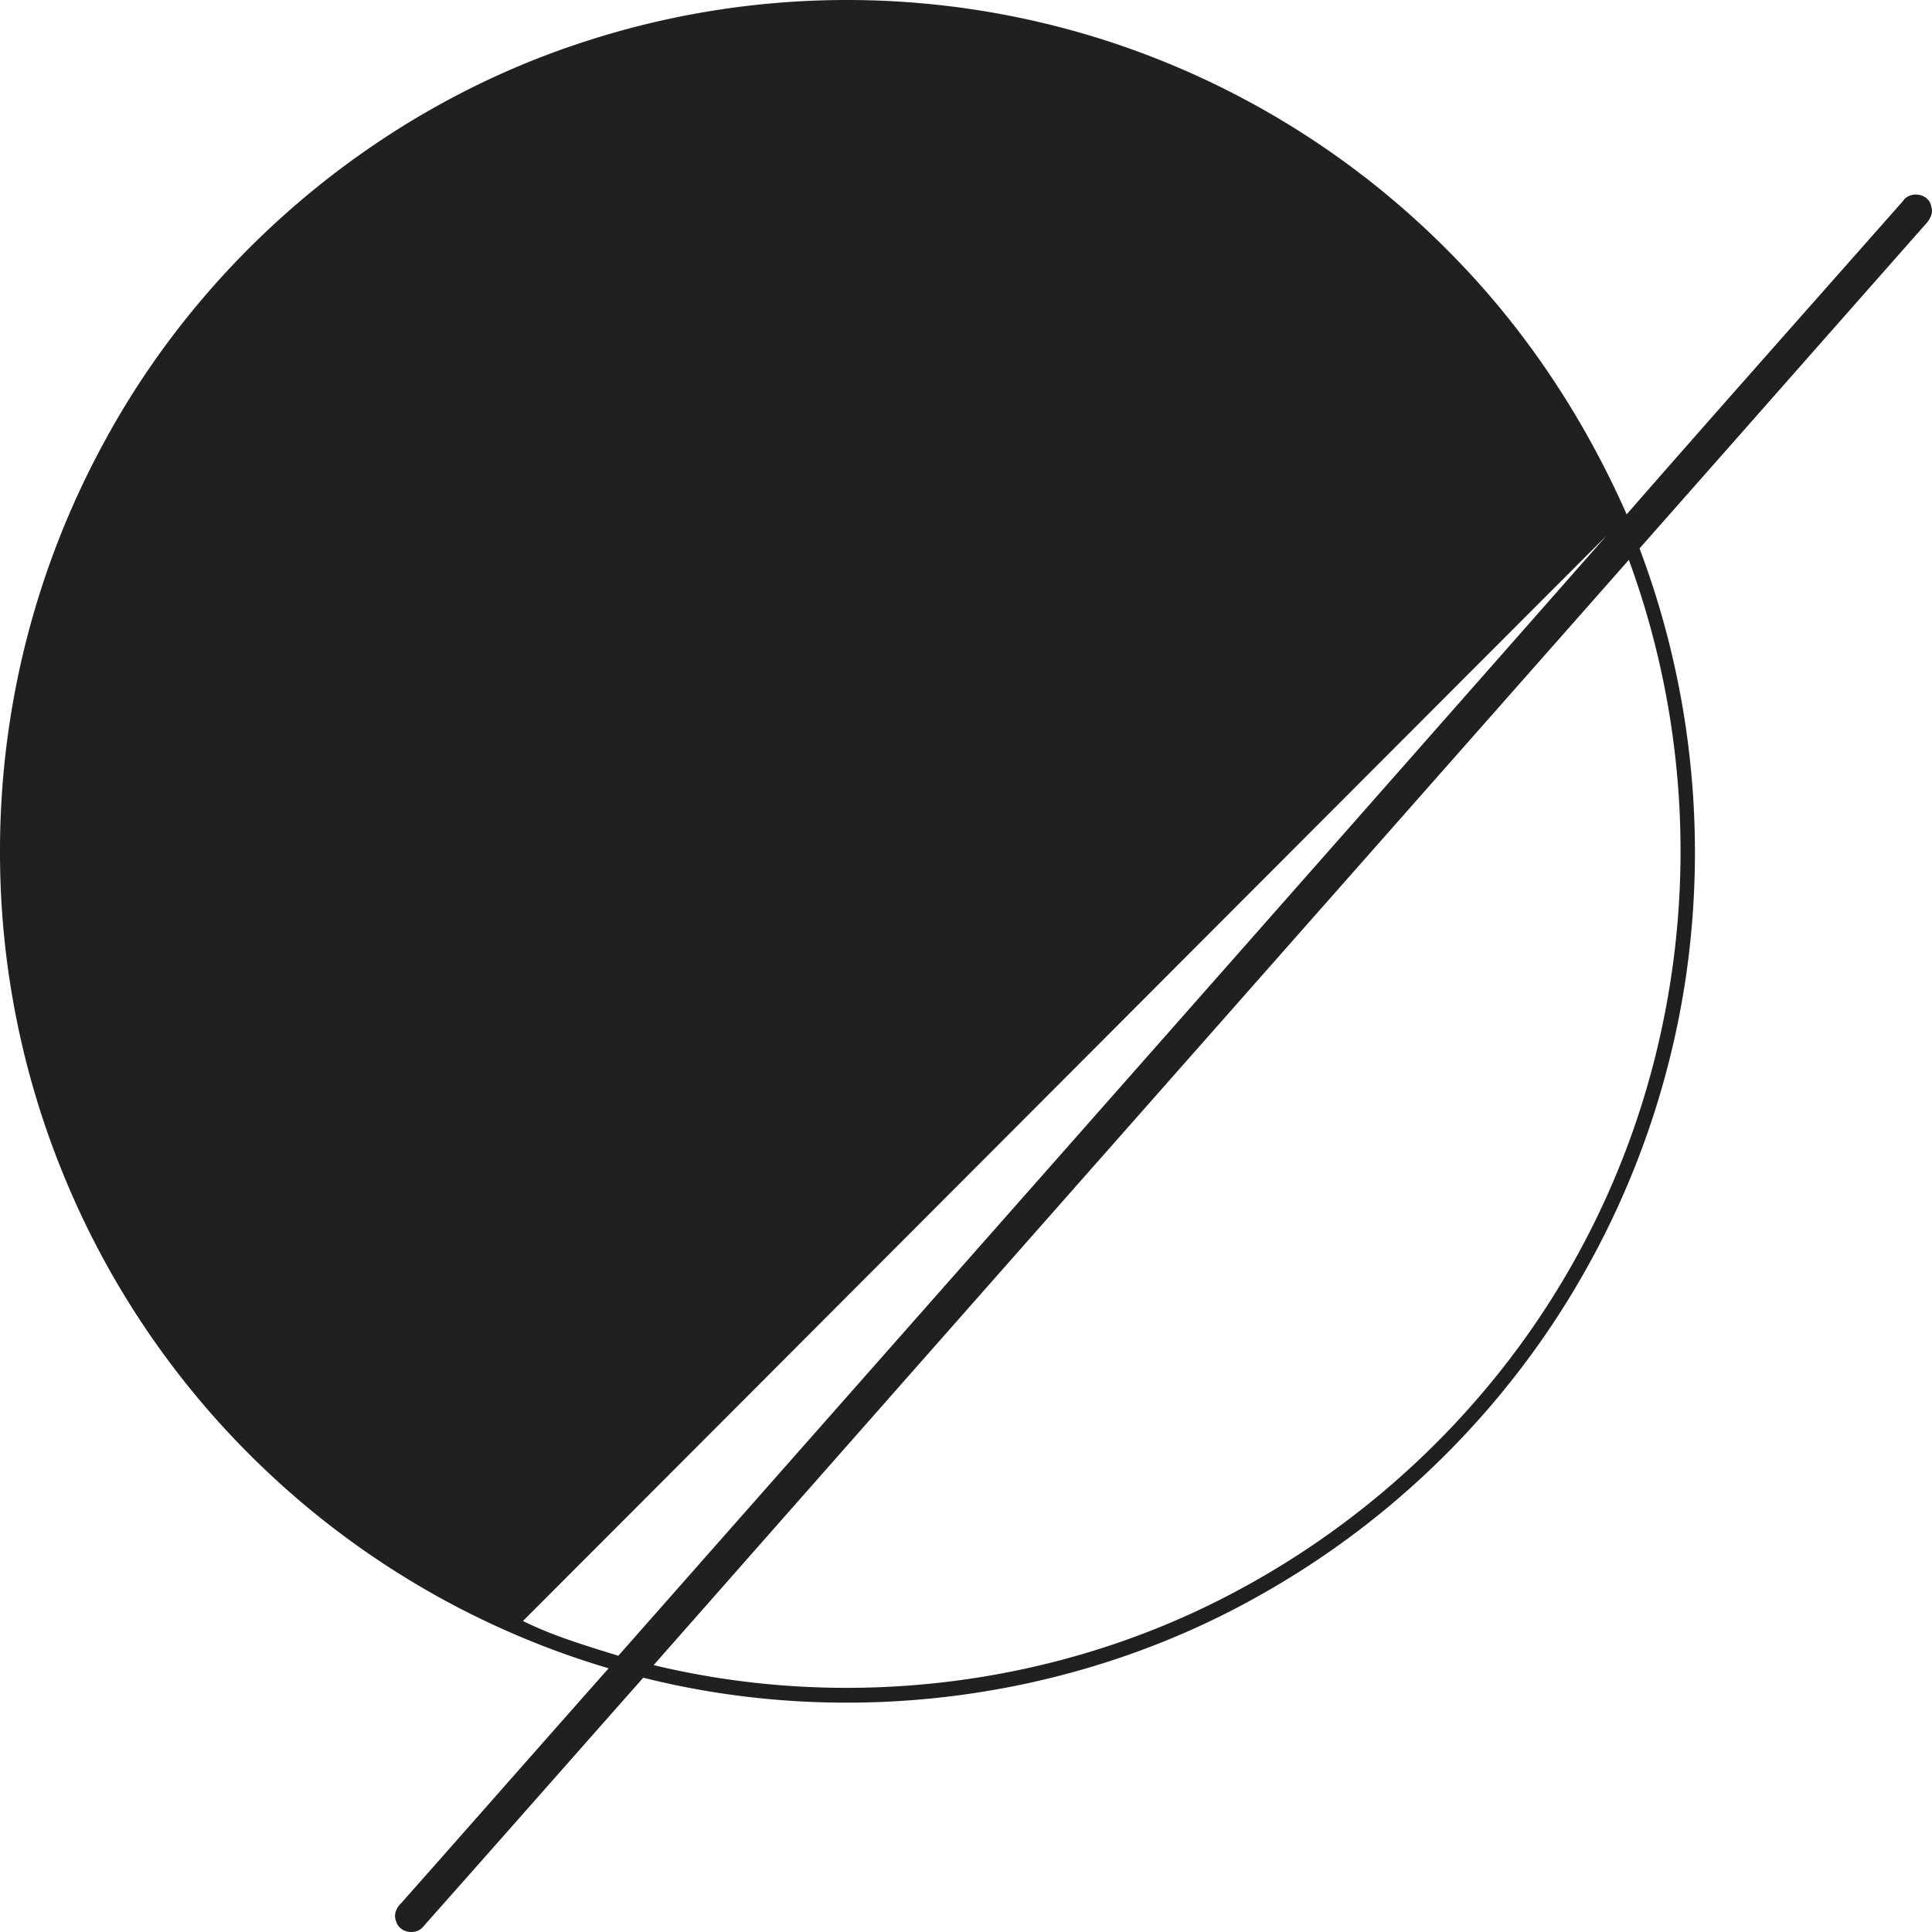 <svg xmlns="http://www.w3.org/2000/svg" width="44" height="44" fill="none"><path fill="#202020" d="M13.09 1.023A19.295 19.295 0 0 1 25.063.884a19.329 19.329 0 0 1 7.94 4.852c1.708 1.715 3.067 3.765 4.043 5.978 2.083-2.385 4.19-4.753 6.288-7.13.163-.253.61-.18.651.13.05.148-.04.295-.138.4-2.172 2.46-4.336 4.917-6.508 7.376a19.62 19.62 0 0 1 1.05 9.8 19.404 19.404 0 0 1-3.157 8.053 19.424 19.424 0 0 1-6.508 5.97c-4.222 2.4-9.372 3.079-14.074 1.895-1.667 1.886-3.335 3.78-5.003 5.66-.162.22-.561.154-.626-.115-.065-.147.008-.31.114-.408 1.578-1.78 3.148-3.57 4.726-5.35a19.32 19.32 0 0 1-7.614-4.328A19.331 19.331 0 0 1 1.44 26.74 19.333 19.333 0 0 1 0 19.415a19.431 19.431 0 0 1 2.335-9.277c2.278-4.255 6.199-7.58 10.754-9.115Zm-1.18 35.894c.691.343 1.44.564 2.172.792 7.5-8.502 15.009-16.995 22.501-25.505-8.224 8.232-16.449 16.48-24.673 24.713Zm2.977 1.005c4.377 1.053 9.12.49 13.114-1.601a19.245 19.245 0 0 0 6.41-5.407 18.908 18.908 0 0 0 3.4-7.334 19.276 19.276 0 0 0-.715-10.829c-7.403 8.388-14.814 16.775-22.209 25.17Z"/></svg>